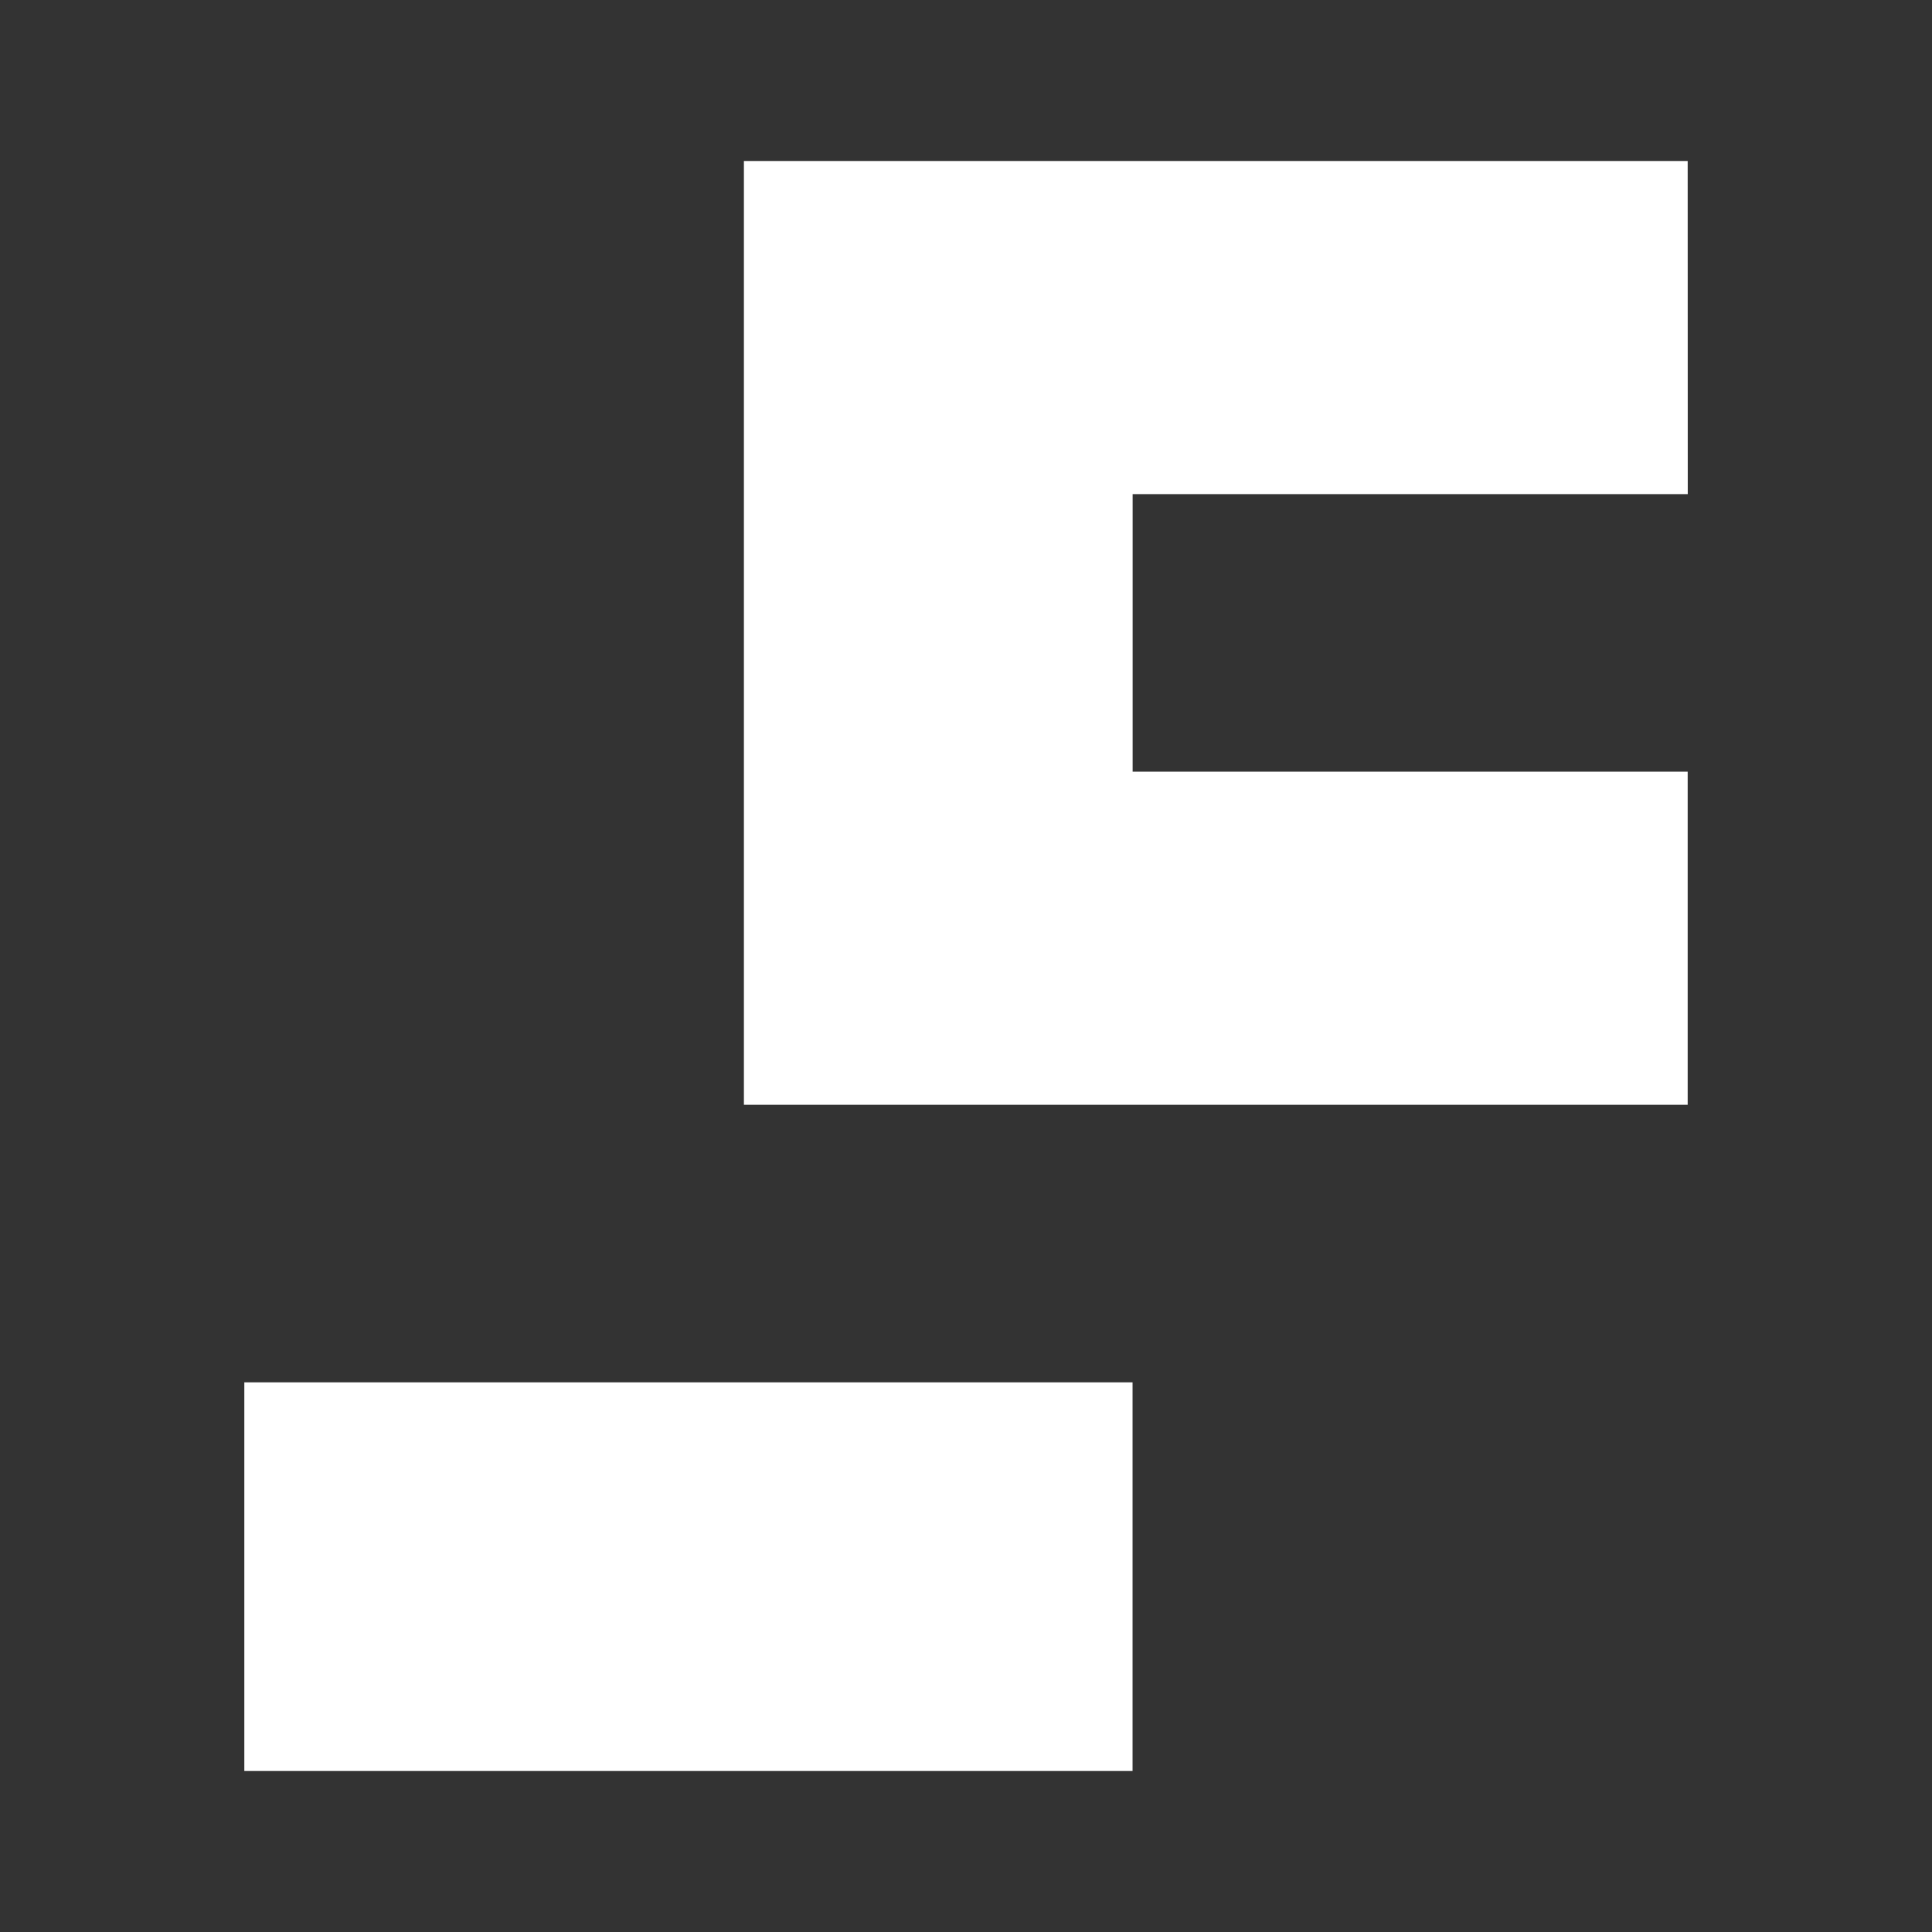 <svg xmlns="http://www.w3.org/2000/svg" width="24" height="24" fill="none" viewBox="0 0 24 24">
    <rect x="0" y="0" width="24" height="24" fill="#333333" stroke="none"/>
    <path fill="#fff" d="M3.035 17.172h11.034V22H3.035zM20.965 2H9.241v11.724h11.724V9.586H14.07V6.138h6.896z"/>
</svg>
